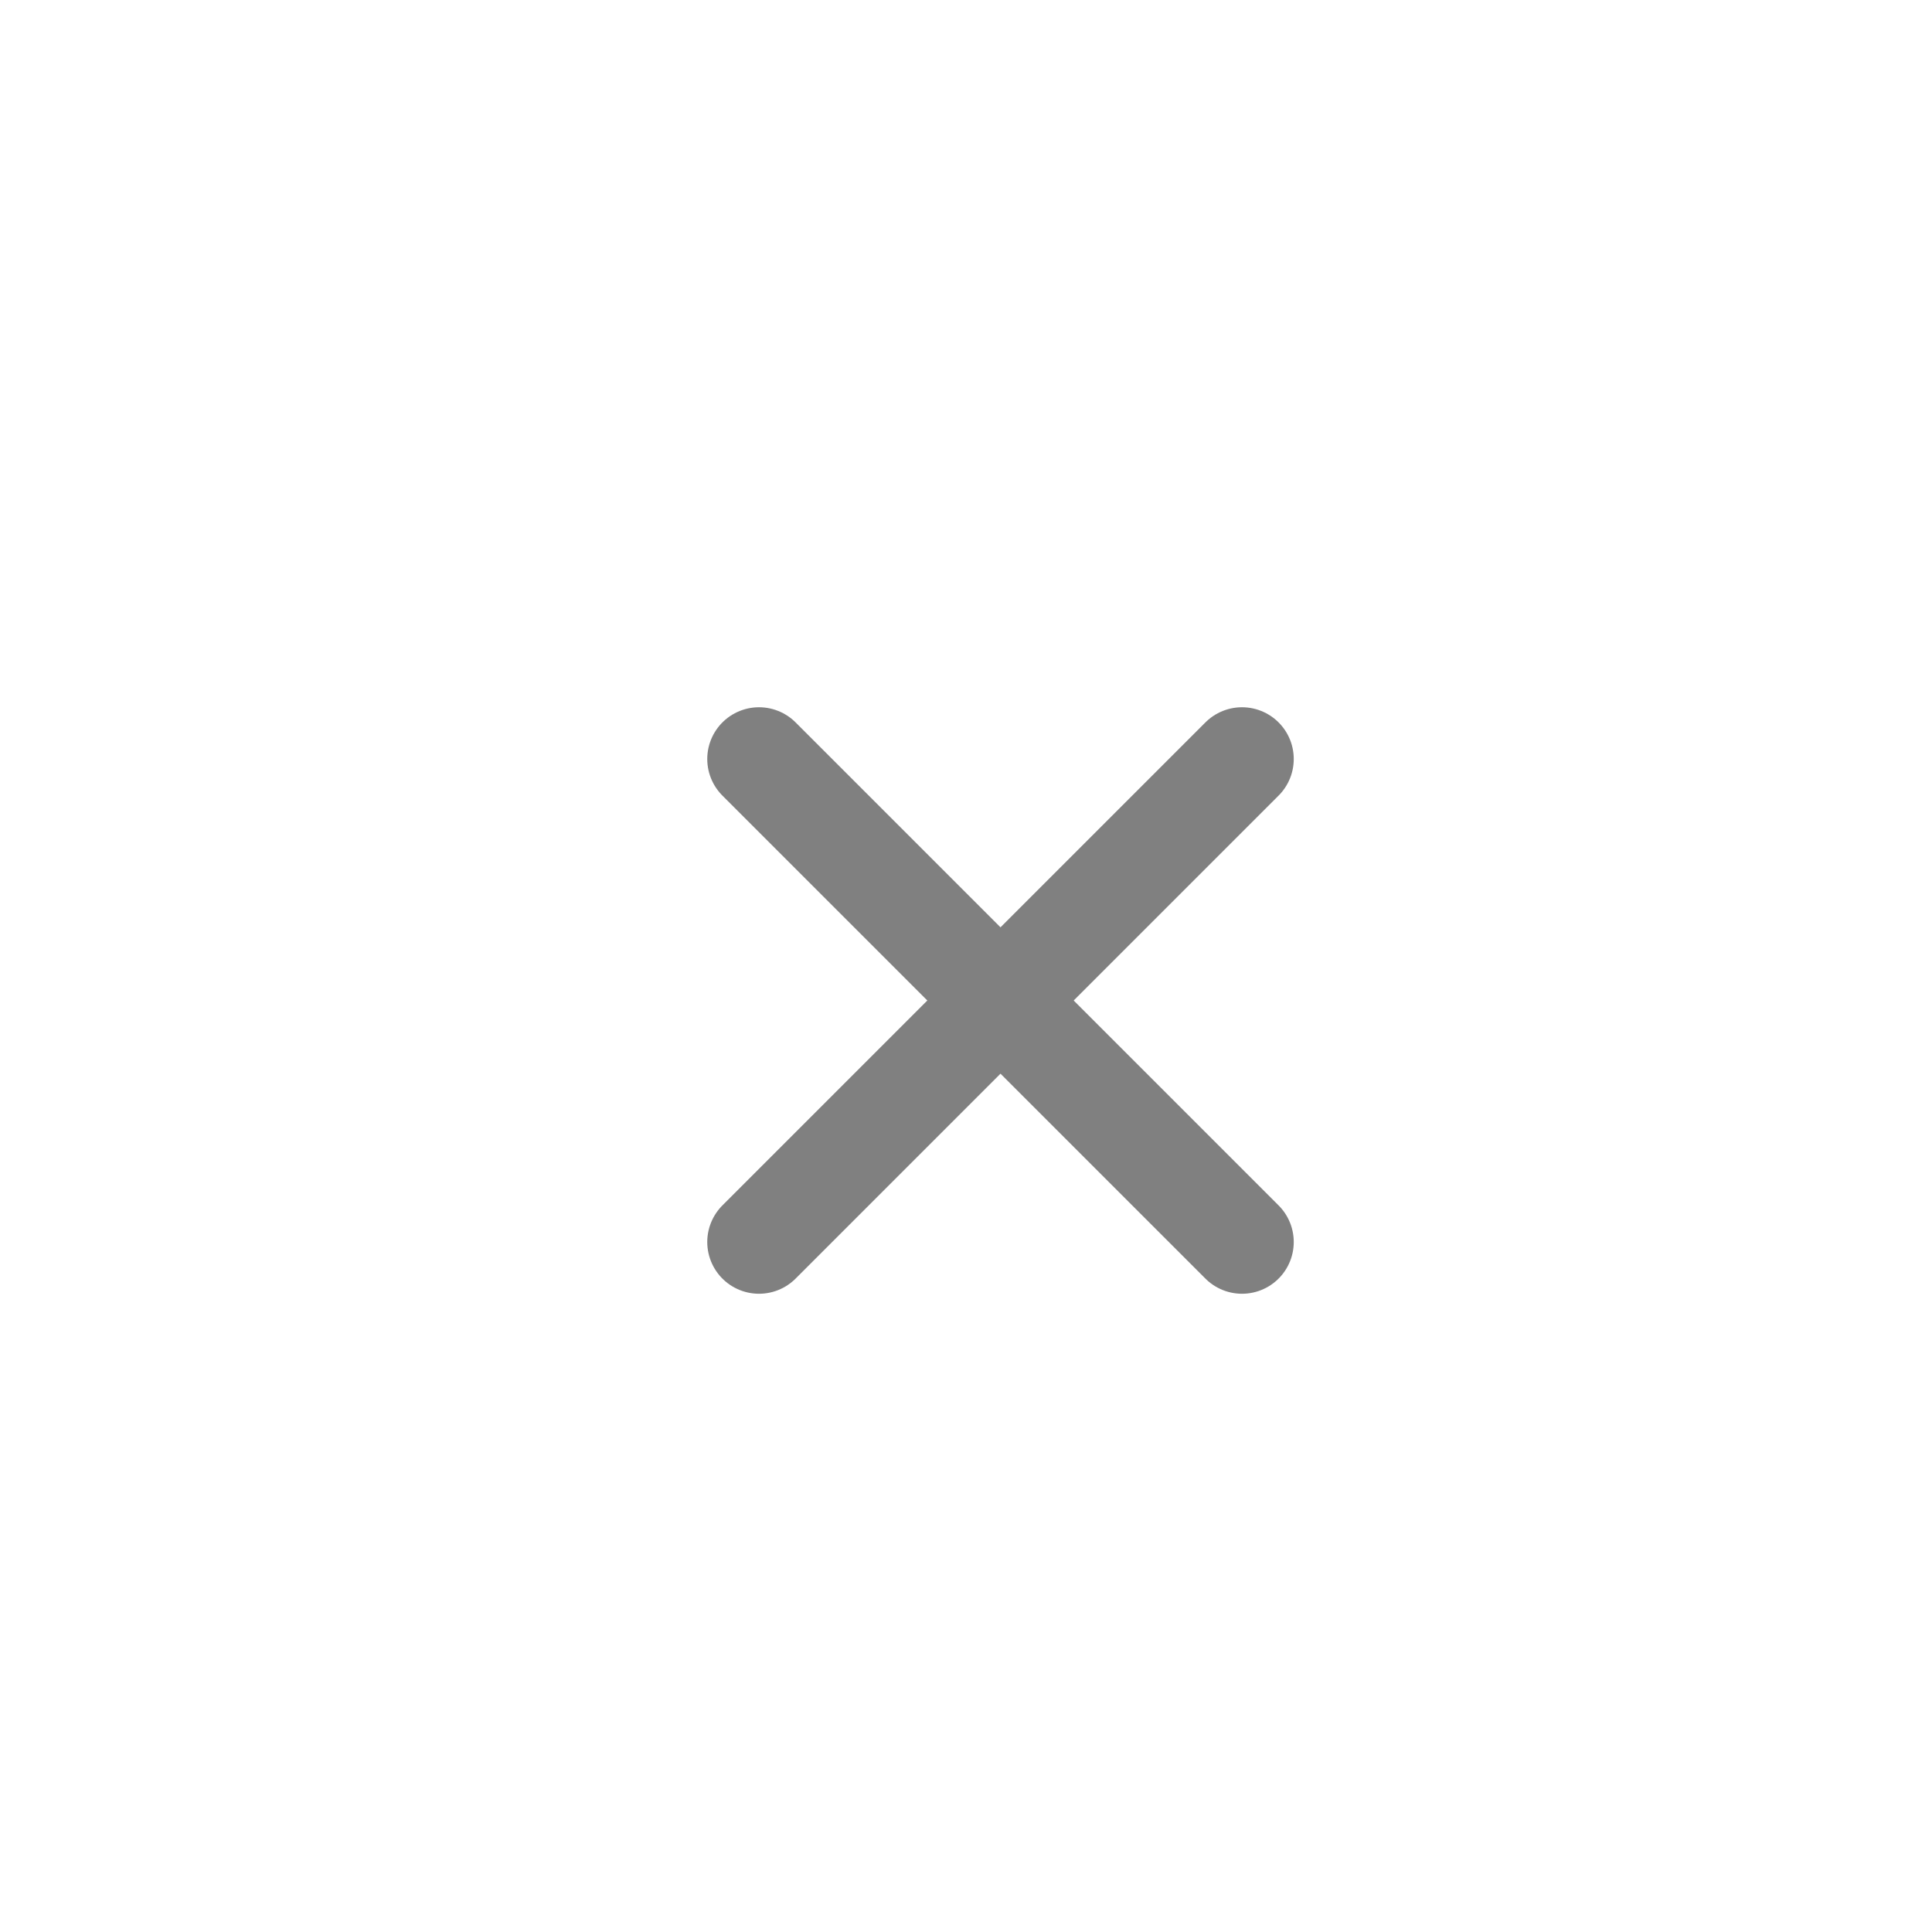 <svg width="26" height="26" viewBox="-2 -3 28 28" fill="none" xmlns="http://www.w3.org/2000/svg">
  <path d="M9 8L16 15" stroke="#808080" stroke-linecap="round" stroke-width="1.5"/>
  <path d="M16 8L9 15" stroke="#808080" stroke-linecap="round" stroke-width="1.5"/>
</svg>
